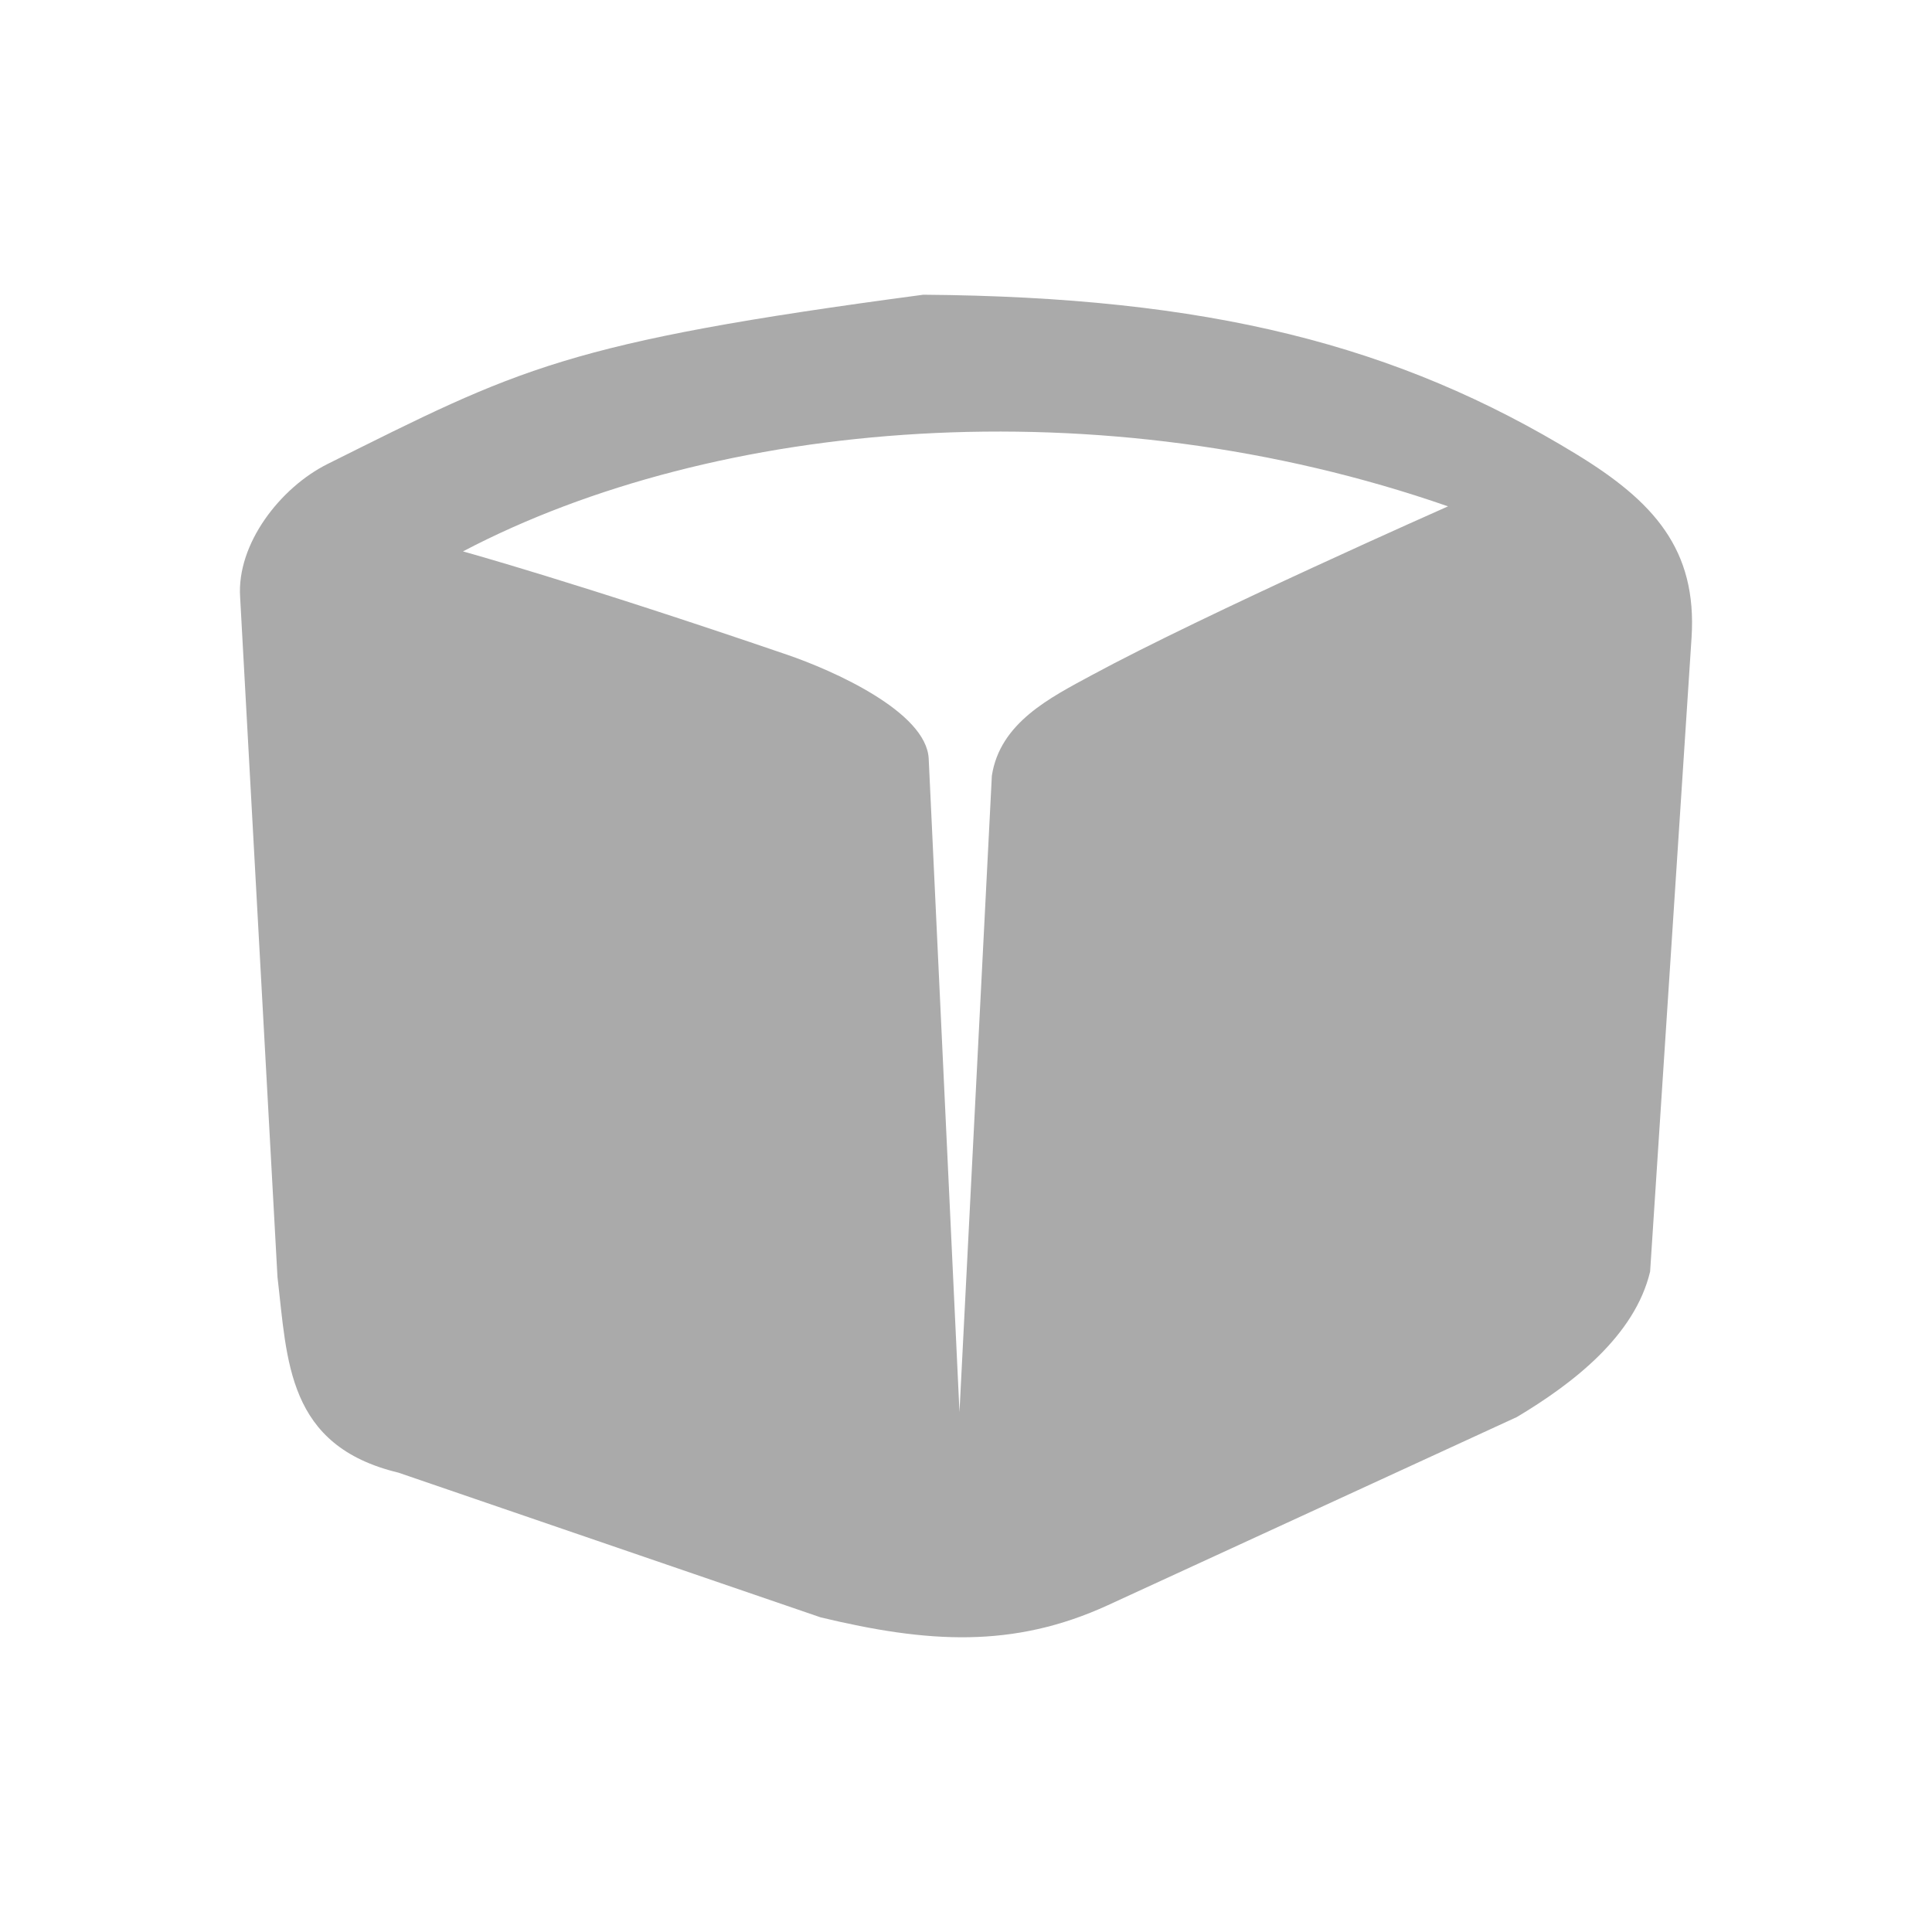 <?xml version="1.0" encoding="UTF-8" standalone="no"?>
<svg xmlns:dc="http://purl.org/dc/elements/1.1/"
     xmlns:cc="http://creativecommons.org/ns#"
     xmlns:rdf="http://www.w3.org/1999/02/22-rdf-syntax-ns#"
     xmlns:svg="http://www.w3.org/2000/svg"
     xmlns="http://www.w3.org/2000/svg"
     xmlns:xlink="http://www.w3.org/1999/xlink"
     width="128" height="128" version="1.1">
    <title>Package Icon</title>
    <desc>This is shape (source) for Clarity vector icon theme for gtk</desc>
    <path d="m 61.174,19.526 c -23.815,3.165 -26.79,4.898 -39.459,11.208 -3.154,1.571 -6.038,5.305 -5.806,8.821 l 2.475,45.05 c 0.653,5.559 0.615,11.186 8.011,12.961 l 27.976,9.589 c 7.057,1.694 12.737,2.083 19.037,-0.81 L 100.503,93.879 c 3.746,-2.242 7.806,-5.385 8.821,-9.631 l 2.745,-41.989 C 112.456,36.371 109.512,33.196 104.462,30.107 92.555,22.823 80.021,19.673 61.174,19.526 z M 95.935,33.547 c 0,0 -16.104,7.127 -23.606,11.186 -2.748,1.487 -6.076,3.145 -6.616,6.661 L 63.568,93.553 61.529,50.269 C 61.381,47.146 55.126,44.396 52.168,43.384 38.296,38.635 30.674,36.531 30.674,36.531 47.386,27.753 72.9,25.532 95.935,33.547 z" style="fill:#aaaaaa"/>
</svg>